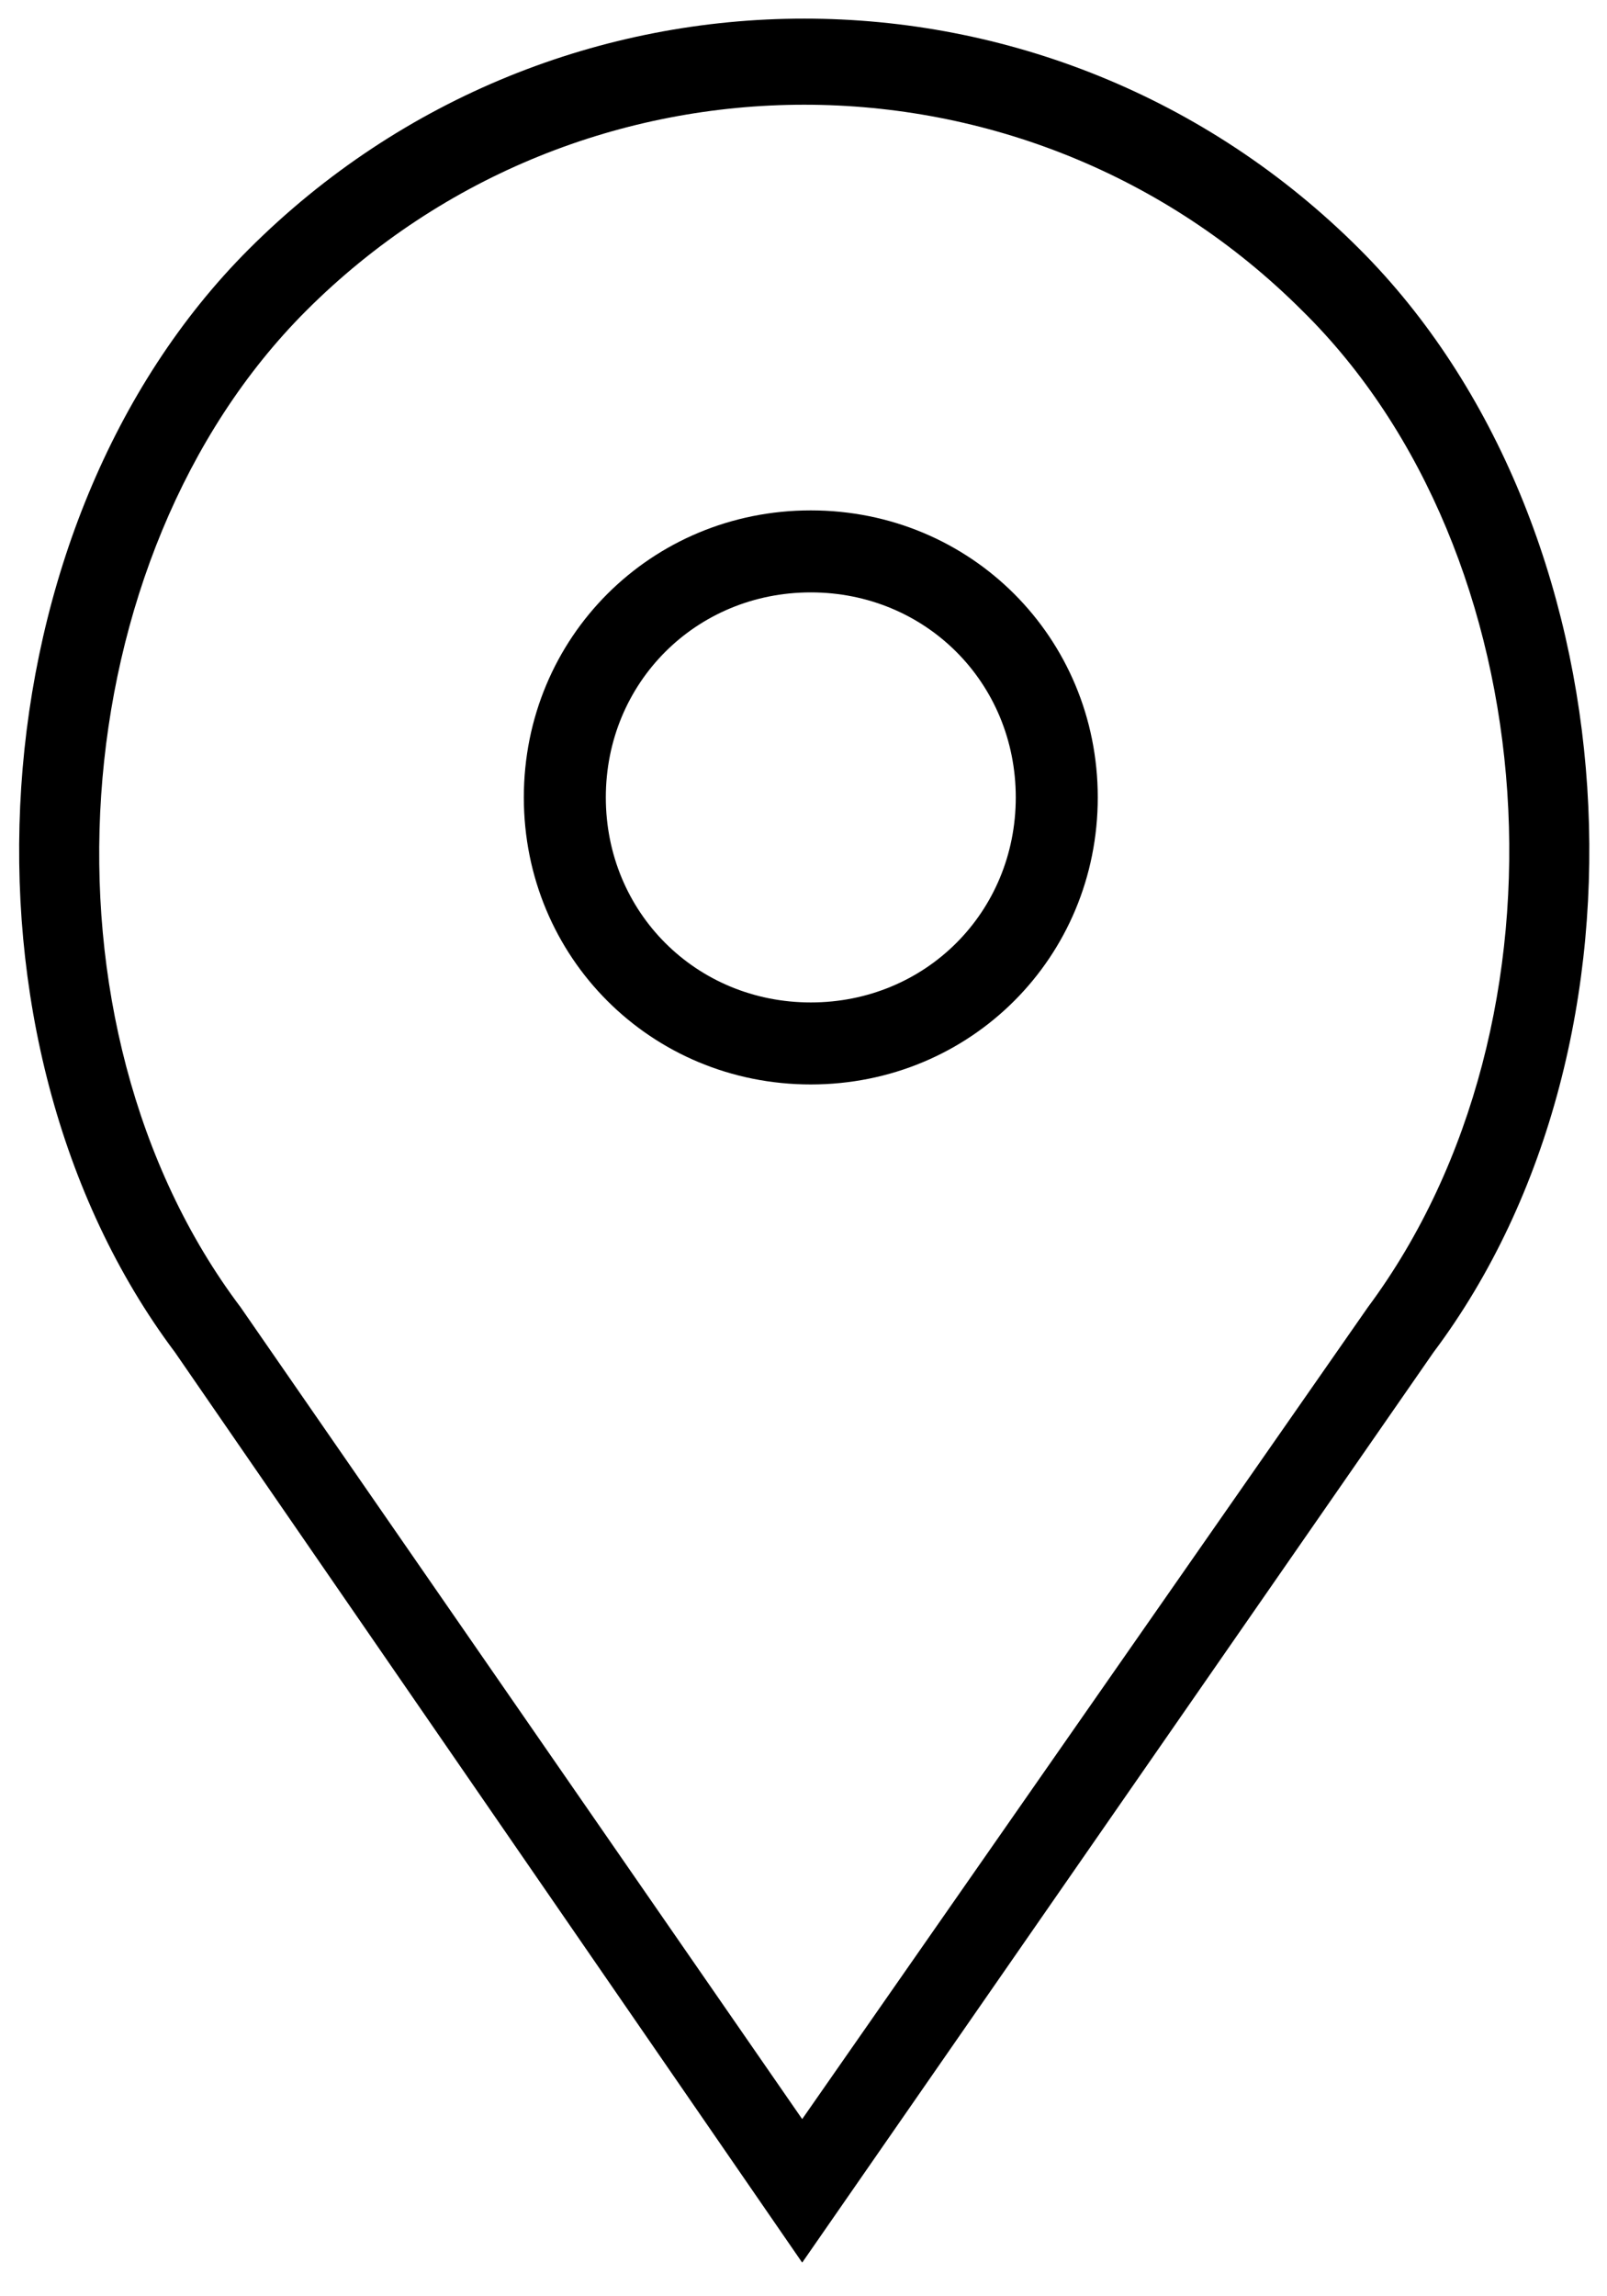<?xml version="1.0" encoding="utf-8"?>
<!-- Generator: Adobe Illustrator 21.1.0, SVG Export Plug-In . SVG Version: 6.00 Build 0)  -->
<svg version="1.1" id="Layer_1" xmlns="http://www.w3.org/2000/svg" xmlns:xlink="http://www.w3.org/1999/xlink" x="0px" y="0px"
	 viewBox="0 0 39.2 56" style="enable-background:new 0 0 39.2 56;" xml:space="preserve">
<g id="Group_142" transform="translate(-15.432 -22.021)">
	<g id="Group_141" transform="translate(-3.09 -10.032)">
		<path id="Path_514"  d="M38.3,44.5c-3.9,0-7,3.1-7,7s3.1,7,7,7s7-3.1,7-7l0,0C45.3,47.6,42.2,44.5,38.3,44.5z
			 M38.3,56.5c-2.8,0-5-2.2-5-5c0-2.8,2.2-5,5-5s5,2.2,5,5C43.3,54.3,41.1,56.5,38.3,56.5z"/>
	</g>
	<path id="Path_516" d="M48.6,28.1c-7.5-7.5-19.6-7.5-27.1,0c0,0,0,0,0,0C14.8,34.8,14,47.4,19.7,55L35,77.2L50.4,55
		C56.1,47.4,55.3,34.8,48.6,28.1z M48.8,53.9L35,73.7L21.3,53.9c-5.2-6.9-4.4-18.3,1.6-24.3c6.7-6.7,17.6-6.7,24.3,0c0,0,0,0,0,0
		C53.2,35.5,54,46.9,48.8,53.9z"/>
</g>
</svg>
